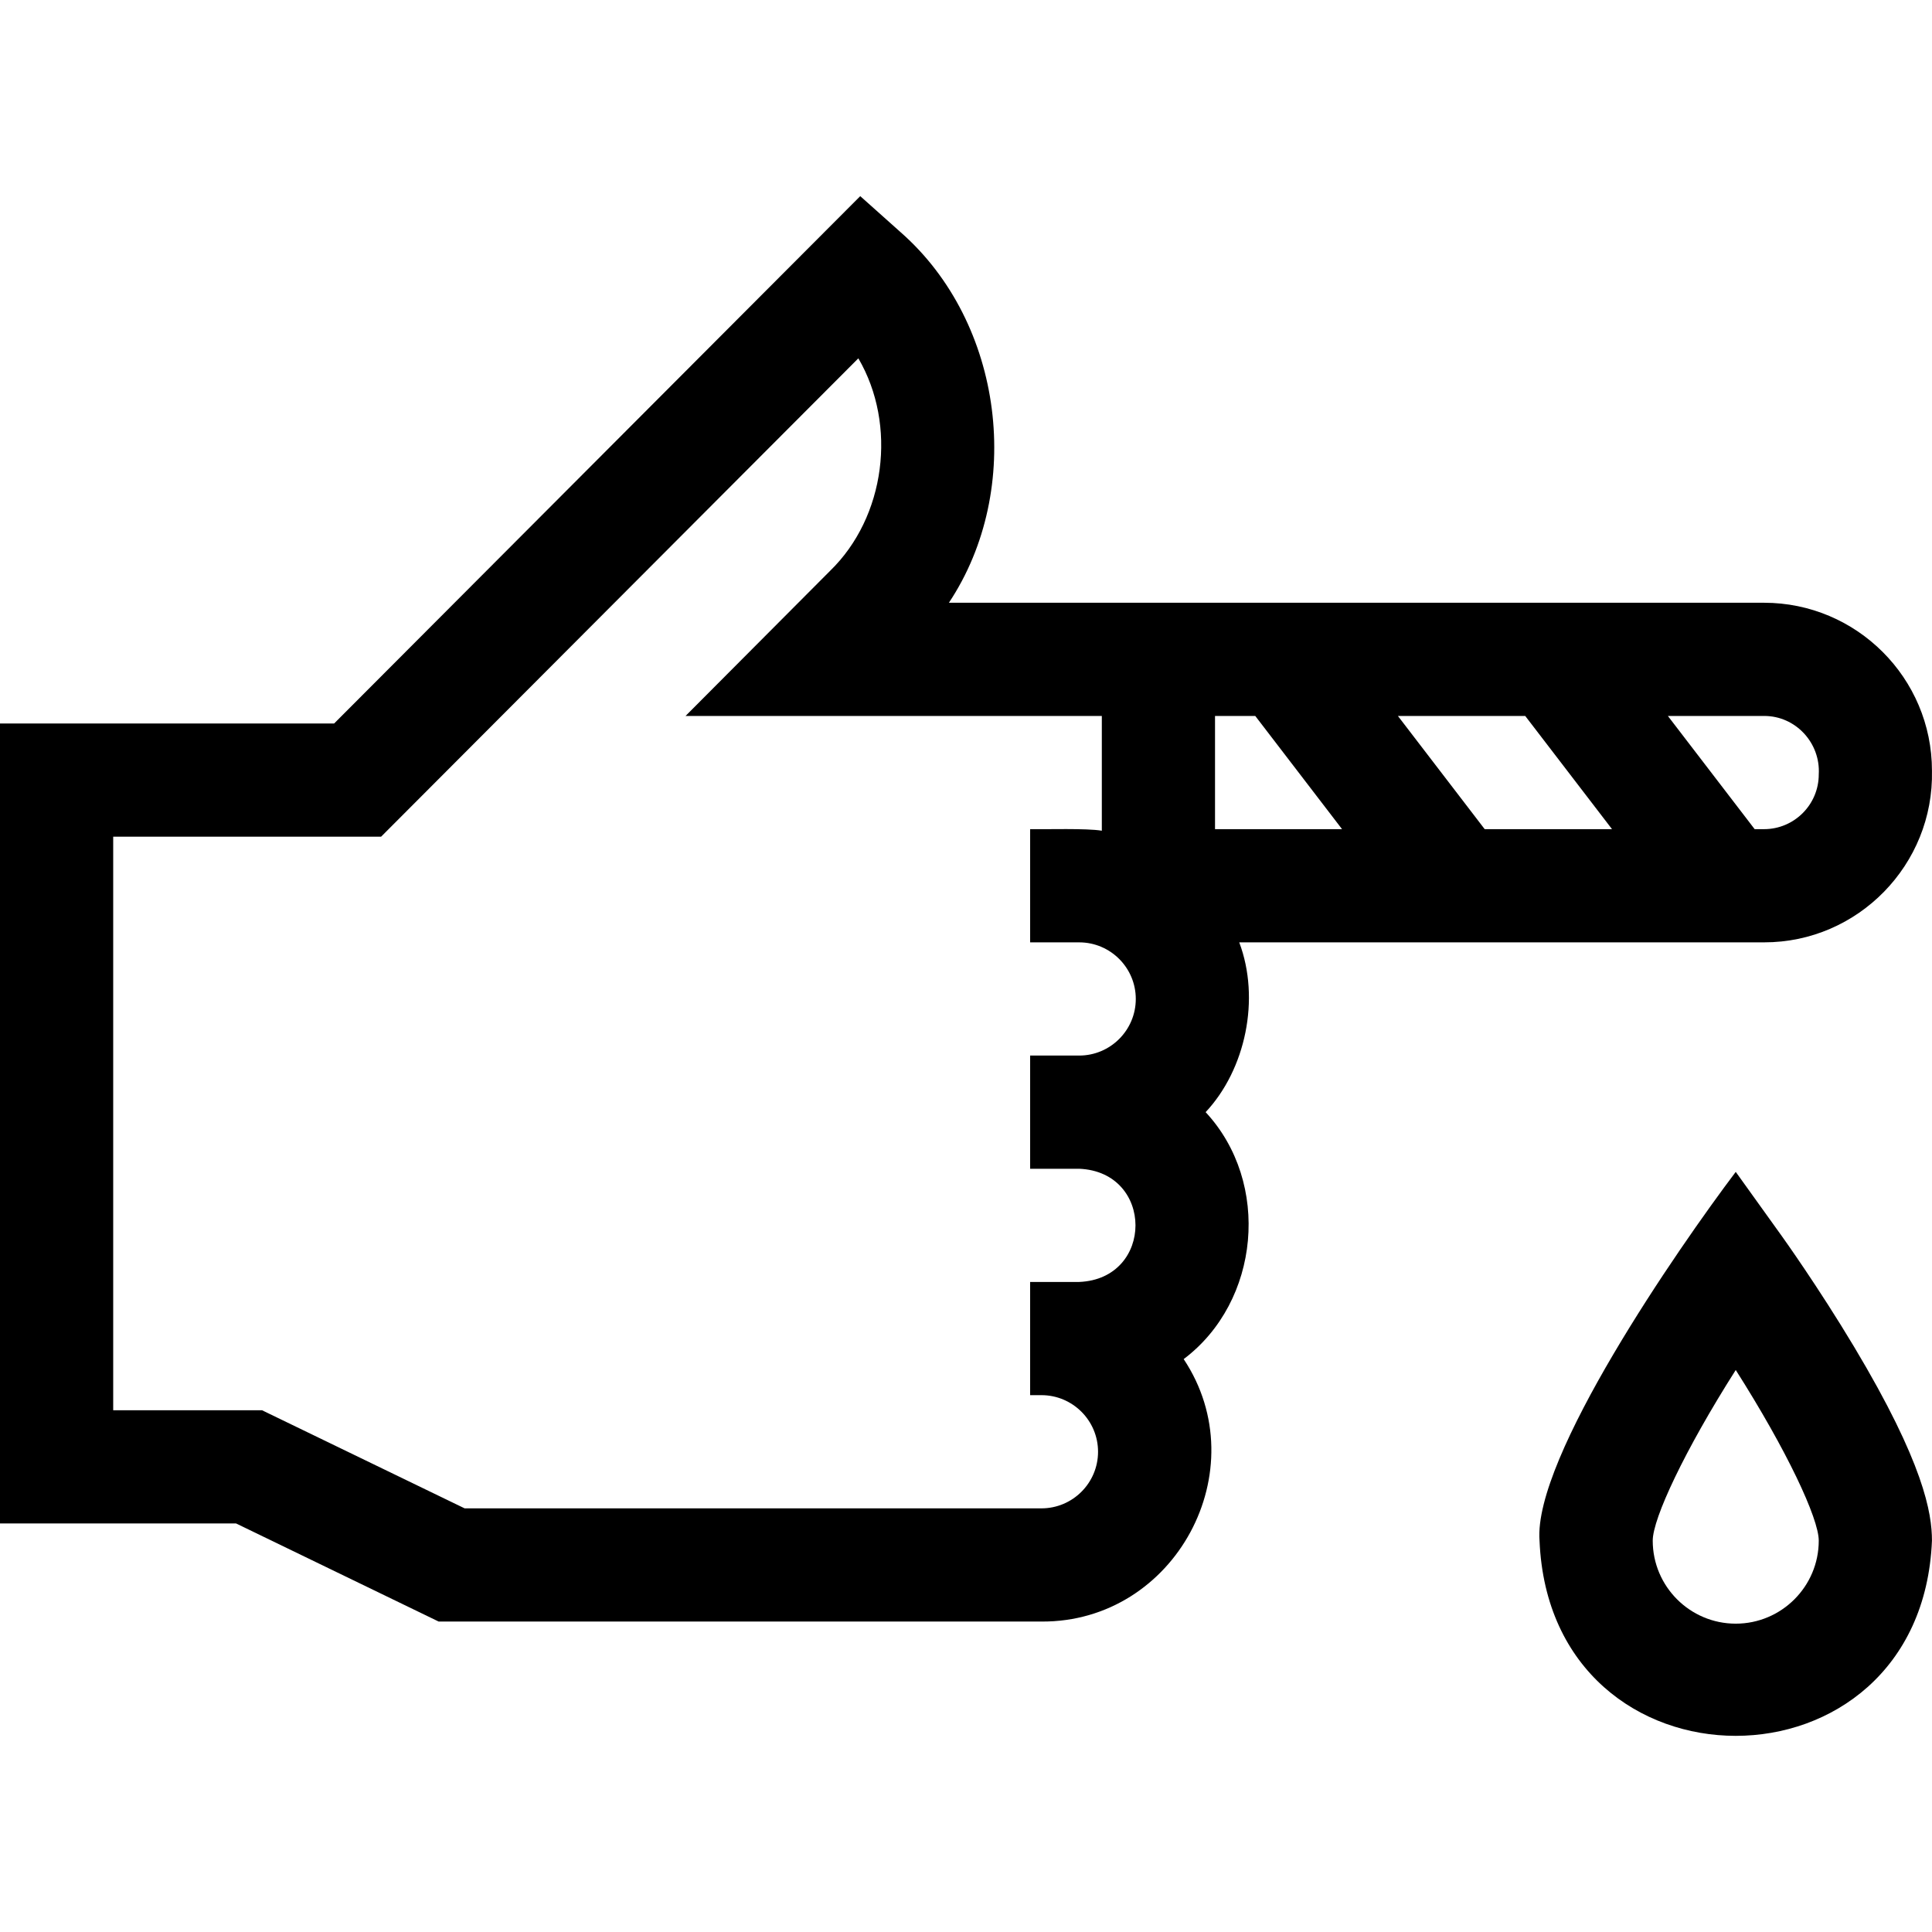 <svg id="Capa_1" enable-background="new 0 0 512.011 512.011" height="512" viewBox="0 0 512.011 512.011" width="512" xmlns="http://www.w3.org/2000/svg"><g><path d="m467.5 159.739c-46.11 0-171.941 0-216.026 0 20.004-30.084 14.559-74.144-12.742-98.152.001 0-10.755-9.605-10.755-9.605l-139.43 139.757h-88.547v212h62.56l53.697 26h159.743c35.486.218 57.202-40.207 37.695-69.555 20.24-15.229 23.208-46.737 5.818-65.445 10.603-11.311 14.546-30.031 8.906-45h139.081c24.9.032 45.054-20.621 44.5-45.5 0-24.537-19.963-44.5-44.5-44.5zm-63.29 30 23 30h-33.743l-23-30zm-82.21 0h10.665l23 30h-33.665zm-36 120c19.903.826 19.891 29.18 0 30h-13v30h3c8.271 0 15 6.729 15 15s-6.729 15-15 15h-152.862l-53.697-26h-39.441v-152h70.994l126.48-126.776c10.32 17.615 7.231 42.03-7.489 56.321 0 0-38.305 38.456-38.305 38.456h110.32v30.412c-4.016-.684-14.789-.333-19-.412v30h13c8.271 0 15 6.729 15 15s-6.729 15-15 15h-13v30h13zm196-104.5c0 7.995-6.505 14.5-14.5 14.5h-2.487l-23-30h25.487c8.389-.03 15 7.171 14.5 15.5z"/><path d="m472.188 327.553-12.188-16.985c-15.35 20.342-53.709 75.795-51.999 97.73 2.848 68.97 101.147 68.979 103.999-.001 0-7.263-2.139-20.49-20.631-51.369-9.461-15.797-18.789-28.828-19.181-29.375zm-12.188 102.745c-12.131 0-22-9.869-22-22 0-5.905 8.467-23.945 22-45.227 13.534 21.282 22 39.322 22 45.227 0 12.13-9.869 22-22 22z"/></g></svg>